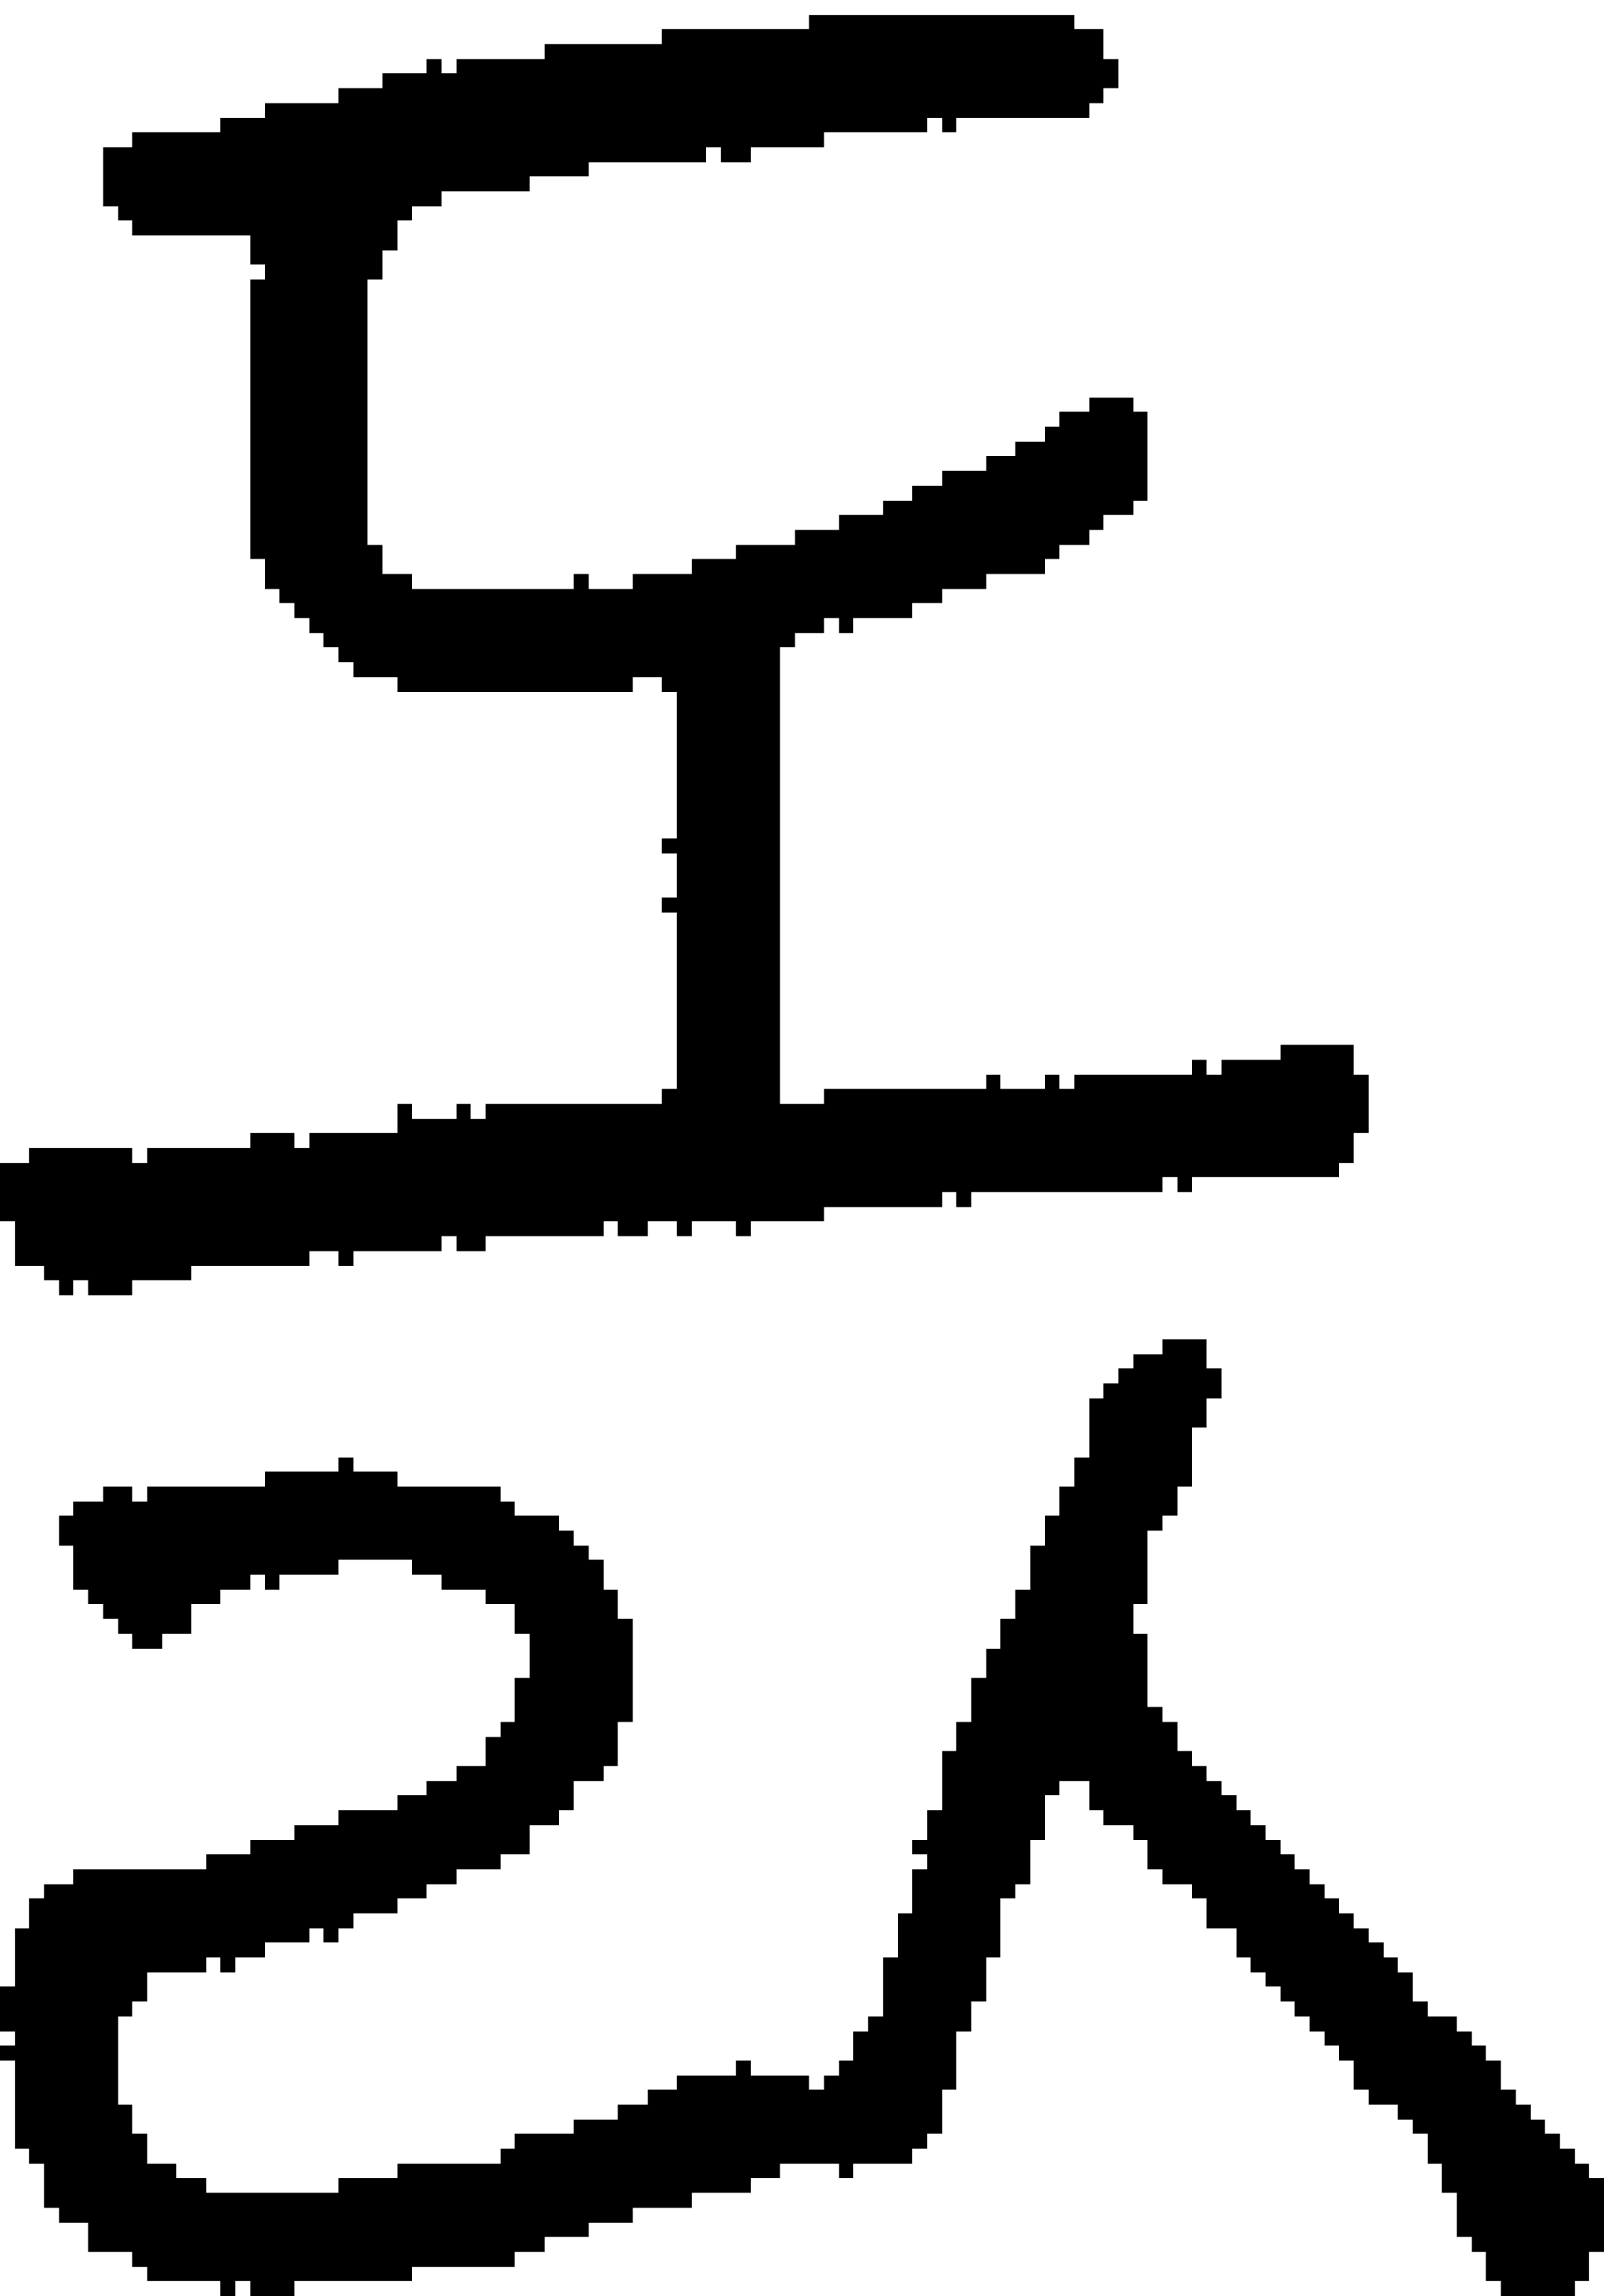 <?xml version="1.0" encoding="UTF-8" standalone="no"?>
<!DOCTYPE svg PUBLIC "-//W3C//DTD SVG 1.1//EN" 
  "http://www.w3.org/Graphics/SVG/1.1/DTD/svg11.dtd">
<svg width="109" height="156"
     xmlns="http://www.w3.org/2000/svg" version="1.1">
 <path d="  M 1,86  L 3,86  L 3,87  L 4,87  L 4,88  L 5,88  L 5,87  L 6,87  L 6,88  L 9,88  L 9,87  L 13,87  L 13,86  L 21,86  L 21,85  L 23,85  L 23,86  L 24,86  L 24,85  L 30,85  L 30,84  L 31,84  L 31,85  L 33,85  L 33,84  L 41,84  L 41,83  L 42,83  L 42,84  L 44,84  L 44,83  L 46,83  L 46,84  L 47,84  L 47,83  L 50,83  L 50,84  L 51,84  L 51,83  L 56,83  L 56,82  L 64,82  L 64,81  L 65,81  L 65,82  L 66,82  L 66,81  L 79,81  L 79,80  L 80,80  L 80,81  L 81,81  L 81,80  L 91,80  L 91,79  L 92,79  L 92,77  L 93,77  L 93,73  L 92,73  L 92,71  L 87,71  L 87,72  L 83,72  L 83,73  L 82,73  L 82,72  L 81,72  L 81,73  L 73,73  L 73,74  L 72,74  L 72,73  L 71,73  L 71,74  L 68,74  L 68,73  L 67,73  L 67,74  L 56,74  L 56,75  L 53,75  L 53,44  L 54,44  L 54,43  L 56,43  L 56,42  L 57,42  L 57,43  L 58,43  L 58,42  L 62,42  L 62,41  L 64,41  L 64,40  L 67,40  L 67,39  L 71,39  L 71,38  L 72,38  L 72,37  L 74,37  L 74,36  L 75,36  L 75,35  L 77,35  L 77,34  L 78,34  L 78,28  L 77,28  L 77,27  L 74,27  L 74,28  L 72,28  L 72,29  L 71,29  L 71,30  L 69,30  L 69,31  L 67,31  L 67,32  L 64,32  L 64,33  L 62,33  L 62,34  L 60,34  L 60,35  L 57,35  L 57,36  L 54,36  L 54,37  L 50,37  L 50,38  L 47,38  L 47,39  L 43,39  L 43,40  L 40,40  L 40,39  L 39,39  L 39,40  L 28,40  L 28,39  L 26,39  L 26,37  L 25,37  L 25,19  L 26,19  L 26,17  L 27,17  L 27,15  L 28,15  L 28,14  L 30,14  L 30,13  L 36,13  L 36,12  L 40,12  L 40,11  L 48,11  L 48,10  L 49,10  L 49,11  L 51,11  L 51,10  L 56,10  L 56,9  L 63,9  L 63,8  L 64,8  L 64,9  L 65,9  L 65,8  L 74,8  L 74,7  L 75,7  L 75,6  L 76,6  L 76,4  L 75,4  L 75,2  L 73,2  L 73,1  L 55,1  L 55,2  L 45,2  L 45,3  L 37,3  L 37,4  L 31,4  L 31,5  L 30,5  L 30,4  L 29,4  L 29,5  L 26,5  L 26,6  L 23,6  L 23,7  L 18,7  L 18,8  L 15,8  L 15,9  L 9,9  L 9,10  L 7,10  L 7,14  L 8,14  L 8,15  L 9,15  L 9,16  L 17,16  L 17,18  L 18,18  L 18,19  L 17,19  L 17,38  L 18,38  L 18,40  L 19,40  L 19,41  L 20,41  L 20,42  L 21,42  L 21,43  L 22,43  L 22,44  L 23,44  L 23,45  L 24,45  L 24,46  L 27,46  L 27,47  L 43,47  L 43,46  L 45,46  L 45,47  L 46,47  L 46,57  L 45,57  L 45,58  L 46,58  L 46,61  L 45,61  L 45,62  L 46,62  L 46,74  L 45,74  L 45,75  L 33,75  L 33,76  L 32,76  L 32,75  L 31,75  L 31,76  L 28,76  L 28,75  L 27,75  L 27,77  L 21,77  L 21,78  L 20,78  L 20,77  L 17,77  L 17,78  L 10,78  L 10,79  L 9,79  L 9,78  L 2,78  L 2,79  L 0,79  L 0,83  L 1,83  Z  " style="fill:rgb(0, 0, 0); fill-opacity:1.000; stroke:none;" />
 <path d="  M 51,141  L 51,140  L 50,140  L 50,141  L 46,141  L 46,142  L 44,142  L 44,143  L 42,143  L 42,144  L 39,144  L 39,145  L 35,145  L 35,146  L 34,146  L 34,147  L 27,147  L 27,148  L 23,148  L 23,149  L 14,149  L 14,148  L 12,148  L 12,147  L 10,147  L 10,145  L 9,145  L 9,143  L 8,143  L 8,137  L 9,137  L 9,136  L 10,136  L 10,134  L 14,134  L 14,133  L 15,133  L 15,134  L 16,134  L 16,133  L 18,133  L 18,132  L 21,132  L 21,131  L 22,131  L 22,132  L 23,132  L 23,131  L 24,131  L 24,130  L 27,130  L 27,129  L 29,129  L 29,128  L 31,128  L 31,127  L 34,127  L 34,126  L 36,126  L 36,124  L 38,124  L 38,123  L 39,123  L 39,121  L 41,121  L 41,120  L 42,120  L 42,117  L 43,117  L 43,110  L 42,110  L 42,108  L 41,108  L 41,106  L 40,106  L 40,105  L 39,105  L 39,104  L 38,104  L 38,103  L 35,103  L 35,102  L 34,102  L 34,101  L 27,101  L 27,100  L 24,100  L 24,99  L 23,99  L 23,100  L 18,100  L 18,101  L 10,101  L 10,102  L 9,102  L 9,101  L 7,101  L 7,102  L 5,102  L 5,103  L 4,103  L 4,105  L 5,105  L 5,108  L 6,108  L 6,109  L 7,109  L 7,110  L 8,110  L 8,111  L 9,111  L 9,112  L 11,112  L 11,111  L 13,111  L 13,109  L 15,109  L 15,108  L 17,108  L 17,107  L 18,107  L 18,108  L 19,108  L 19,107  L 23,107  L 23,106  L 28,106  L 28,107  L 30,107  L 30,108  L 33,108  L 33,109  L 35,109  L 35,111  L 36,111  L 36,114  L 35,114  L 35,117  L 34,117  L 34,118  L 33,118  L 33,120  L 31,120  L 31,121  L 29,121  L 29,122  L 27,122  L 27,123  L 23,123  L 23,124  L 20,124  L 20,125  L 17,125  L 17,126  L 14,126  L 14,127  L 5,127  L 5,128  L 3,128  L 3,129  L 2,129  L 2,131  L 1,131  L 1,135  L 0,135  L 0,138  L 1,138  L 1,139  L 0,139  L 0,140  L 1,140  L 1,146  L 2,146  L 2,147  L 3,147  L 3,150  L 4,150  L 4,151  L 6,151  L 6,153  L 9,153  L 9,154  L 10,154  L 10,155  L 15,155  L 15,156  L 16,156  L 16,155  L 17,155  L 17,156  L 20,156  L 20,155  L 28,155  L 28,154  L 35,154  L 35,153  L 37,153  L 37,152  L 40,152  L 40,151  L 43,151  L 43,150  L 47,150  L 47,149  L 51,149  L 51,148  L 53,148  L 53,147  L 57,147  L 57,148  L 58,148  L 58,147  L 62,147  L 62,146  L 63,146  L 63,145  L 64,145  L 64,142  L 65,142  L 65,138  L 66,138  L 66,136  L 67,136  L 67,133  L 68,133  L 68,129  L 69,129  L 69,128  L 70,128  L 70,125  L 71,125  L 71,122  L 72,122  L 72,121  L 74,121  L 74,123  L 75,123  L 75,124  L 77,124  L 77,125  L 78,125  L 78,127  L 79,127  L 79,128  L 81,128  L 81,129  L 82,129  L 82,131  L 84,131  L 84,133  L 85,133  L 85,134  L 86,134  L 86,135  L 87,135  L 87,136  L 88,136  L 88,137  L 89,137  L 89,138  L 90,138  L 90,139  L 91,139  L 91,140  L 92,140  L 92,142  L 93,142  L 93,143  L 95,143  L 95,144  L 96,144  L 96,145  L 97,145  L 97,147  L 98,147  L 98,149  L 99,149  L 99,152  L 100,152  L 100,153  L 101,153  L 101,155  L 102,155  L 102,156  L 107,156  L 107,155  L 108,155  L 108,153  L 109,153  L 109,148  L 108,148  L 108,147  L 107,147  L 107,146  L 106,146  L 106,145  L 105,145  L 105,144  L 104,144  L 104,143  L 103,143  L 103,142  L 102,142  L 102,140  L 101,140  L 101,139  L 100,139  L 100,138  L 99,138  L 99,137  L 97,137  L 97,136  L 96,136  L 96,134  L 95,134  L 95,133  L 94,133  L 94,132  L 93,132  L 93,131  L 92,131  L 92,130  L 91,130  L 91,129  L 90,129  L 90,128  L 89,128  L 89,127  L 88,127  L 88,126  L 87,126  L 87,125  L 86,125  L 86,124  L 85,124  L 85,123  L 84,123  L 84,122  L 83,122  L 83,121  L 82,121  L 82,120  L 81,120  L 81,119  L 80,119  L 80,117  L 79,117  L 79,116  L 78,116  L 78,111  L 77,111  L 77,109  L 78,109  L 78,104  L 79,104  L 79,103  L 80,103  L 80,101  L 81,101  L 81,97  L 82,97  L 82,95  L 83,95  L 83,93  L 82,93  L 82,91  L 79,91  L 79,92  L 77,92  L 77,93  L 76,93  L 76,94  L 75,94  L 75,95  L 74,95  L 74,99  L 73,99  L 73,101  L 72,101  L 72,103  L 71,103  L 71,105  L 70,105  L 70,108  L 69,108  L 69,110  L 68,110  L 68,112  L 67,112  L 67,114  L 66,114  L 66,117  L 65,117  L 65,119  L 64,119  L 64,123  L 63,123  L 63,125  L 62,125  L 62,126  L 63,126  L 63,127  L 62,127  L 62,130  L 61,130  L 61,133  L 60,133  L 60,137  L 59,137  L 59,138  L 58,138  L 58,140  L 57,140  L 57,141  L 56,141  L 56,142  L 55,142  L 55,141  Z  " style="fill:rgb(0, 0, 0); fill-opacity:1.000; stroke:none;" />
</svg>
